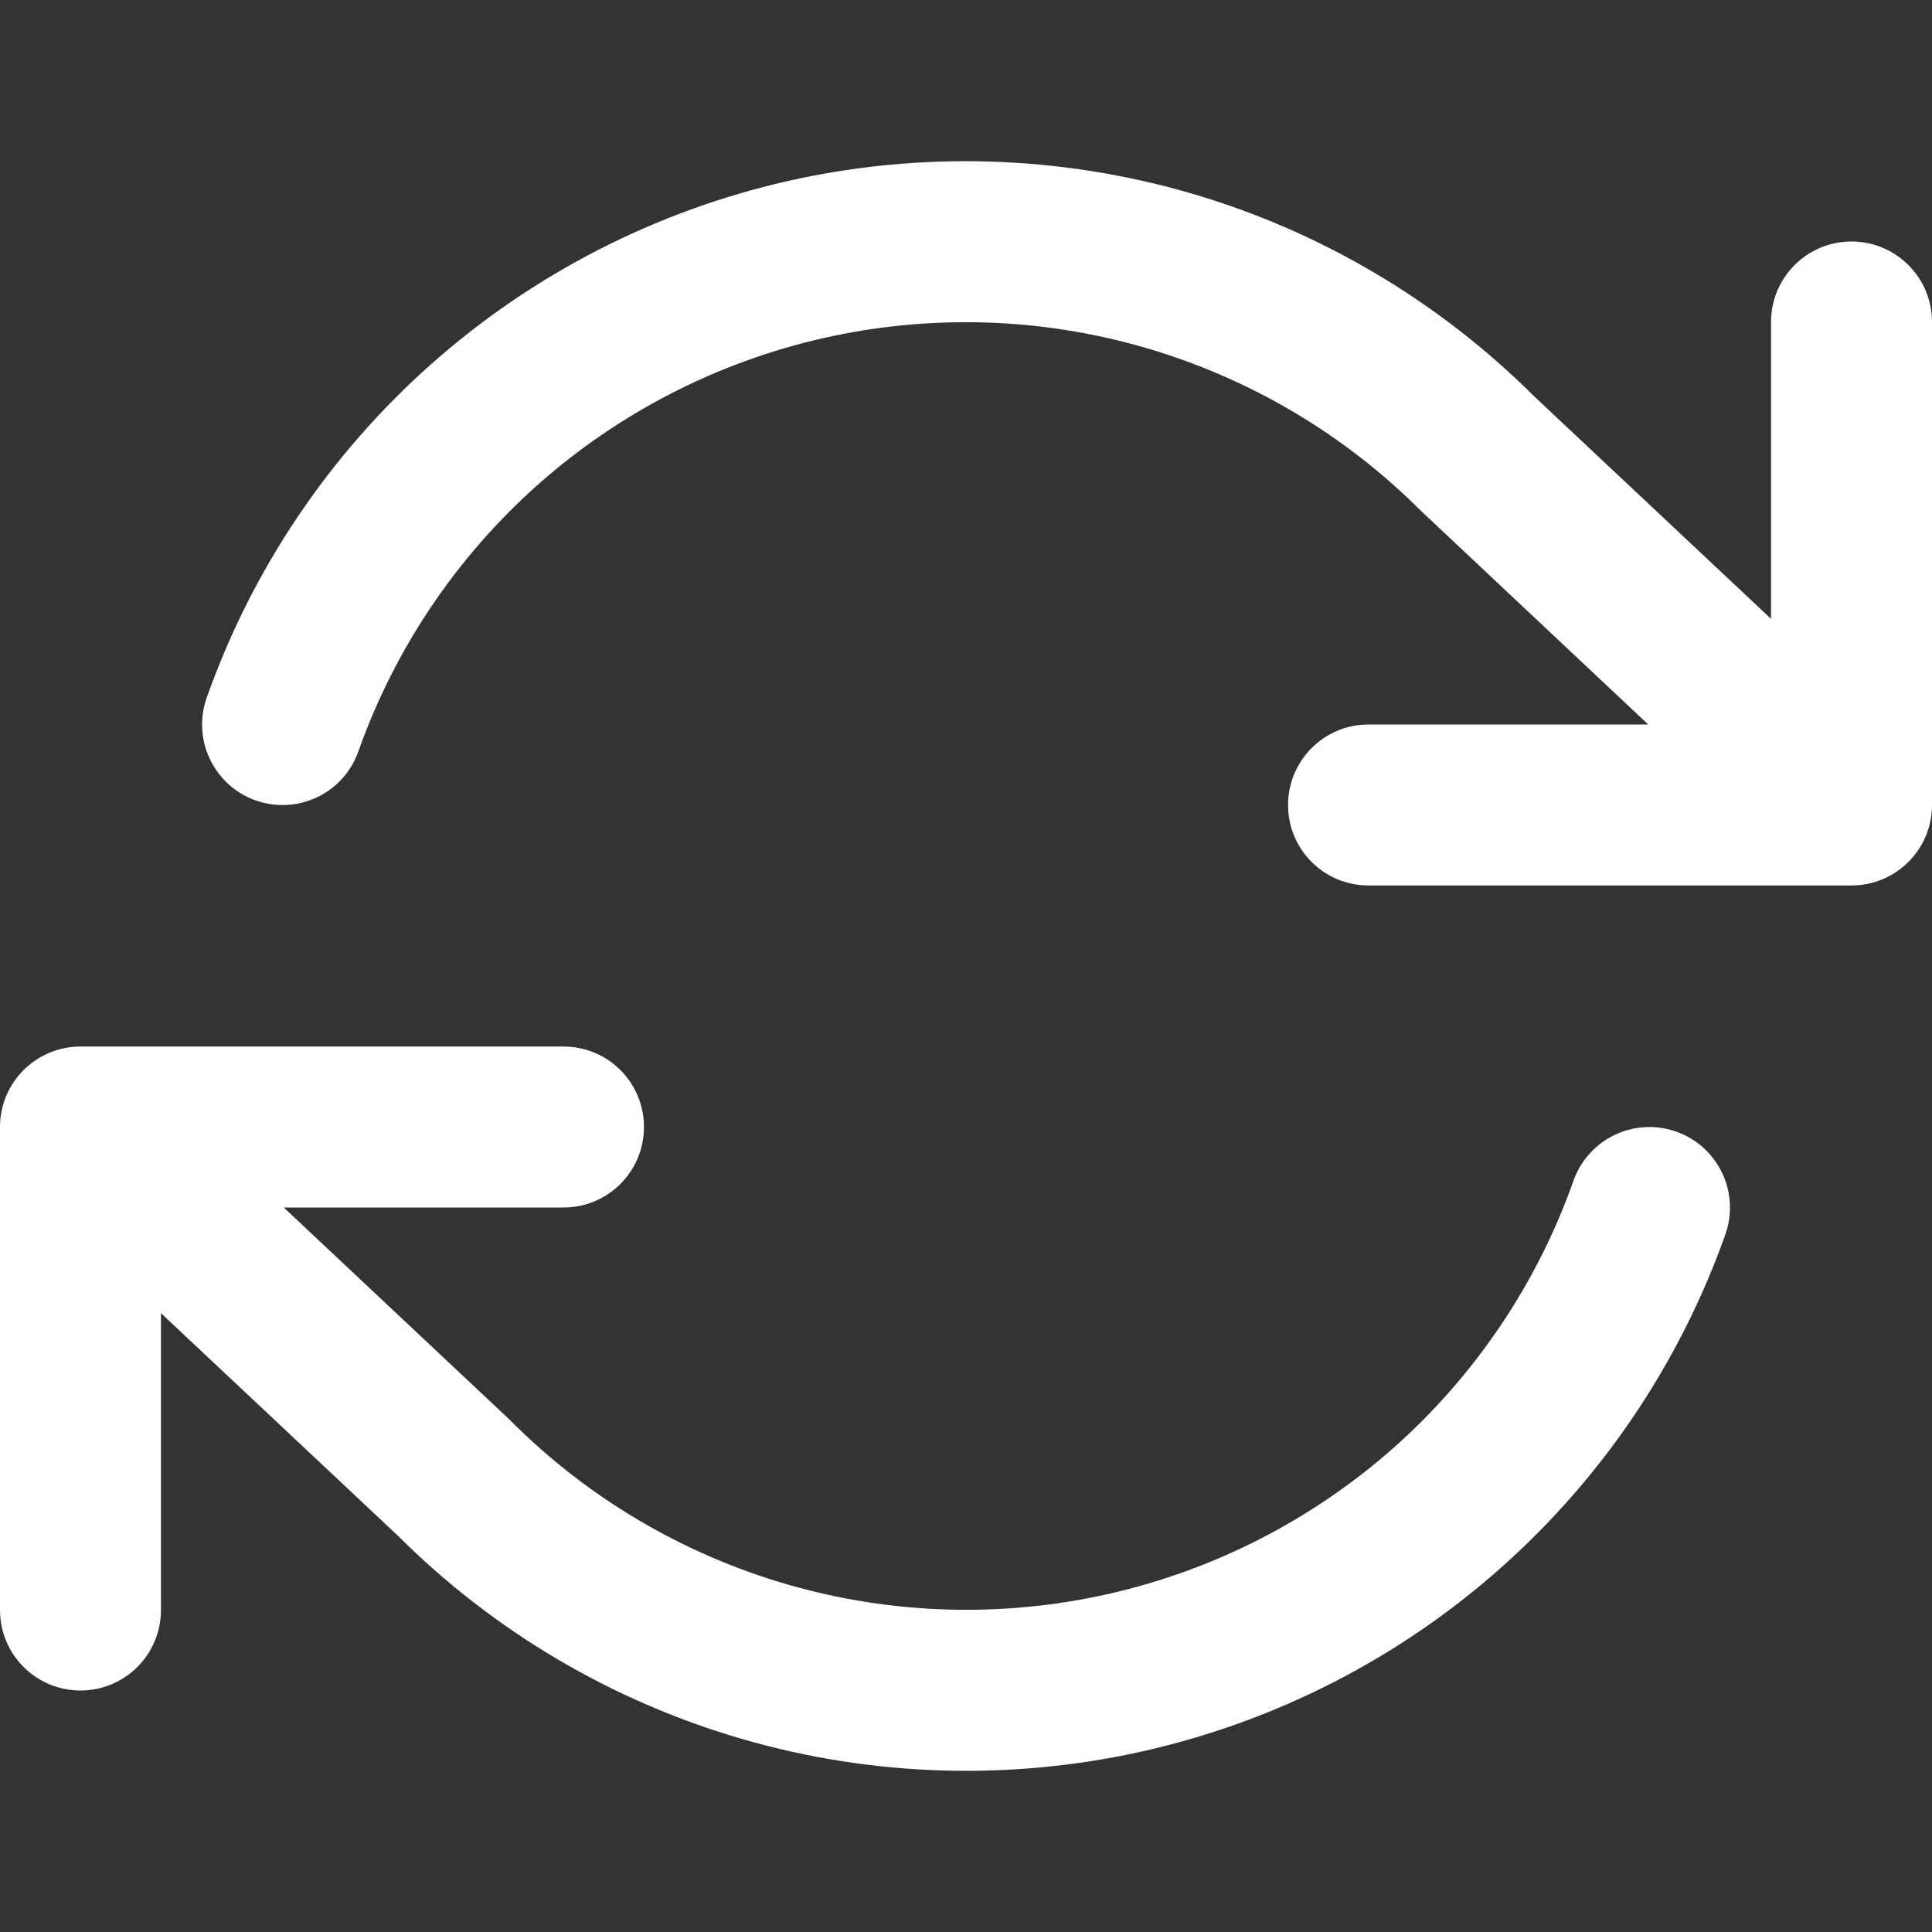 <svg xmlns="http://www.w3.org/2000/svg" xmlns:xlink="http://www.w3.org/1999/xlink" fill="none" version="1.1" width="16" height="16" viewBox="0 0 16 16"><rect x="0" y="0" width="16" height="16" fill="#333333" stroke="none"/><defs><clipPath id="master_svg0_2_0354"><rect x="0" y="0" width="16" height="16" rx="0"/></clipPath></defs><g clip-path="url(#master_svg0_2_0354)"><g><path d="M9.478,2.878C8.613,2.628,7.698,2.601,6.819,2.8C5.941,2.999,5.127,3.417,4.453,4.015C3.78,4.614,3.269,5.373,2.968,6.222C2.846,6.57,2.465,6.751,2.118,6.629C1.771,6.506,1.589,6.125,1.712,5.778C2.087,4.716,2.726,3.767,3.567,3.019C4.409,2.271,5.427,1.748,6.525,1.499C7.623,1.251,8.767,1.285,9.849,1.597C10.927,1.909,11.909,2.489,12.704,3.281C12.704,3.281,14.667,5.125,14.667,5.125C14.667,5.125,14.667,2.667,14.667,2.667C14.667,2.298,14.965,2,15.333,2C15.701,2,16,2.298,16,2.667C16,2.667,16,6.667,16,6.667C16,7.035,15.701,7.333,15.333,7.333C15.333,7.333,11.333,7.333,11.333,7.333C10.965,7.333,10.667,7.035,10.667,6.667C10.667,6.299,10.965,6,11.333,6C11.333,6,13.65,6,13.65,6C13.65,6,11.784,4.246,11.784,4.246C11.778,4.241,11.773,4.236,11.768,4.231C11.132,3.594,10.344,3.129,9.478,2.878C9.478,2.878,9.478,2.878,9.478,2.878ZM0,9.333C0,8.965,0.298,8.667,0.667,8.667C0.667,8.667,4.667,8.667,4.667,8.667C5.035,8.667,5.333,8.965,5.333,9.333C5.333,9.702,5.035,10,4.667,10C4.667,10,2.35,10,2.35,10C2.35,10,4.217,11.754,4.217,11.754C4.222,11.759,4.227,11.764,4.232,11.769C4.868,12.406,5.656,12.871,6.522,13.122C7.387,13.372,8.302,13.399,9.181,13.2C10.059,13.001,10.873,12.583,11.547,11.985C12.22,11.386,12.731,10.627,13.031,9.778C13.154,9.431,13.535,9.249,13.882,9.372C14.229,9.494,14.411,9.875,14.289,10.222C13.913,11.284,13.274,12.233,12.433,12.981C11.591,13.73,10.573,14.252,9.475,14.501C8.377,14.749,7.233,14.716,6.151,14.403C5.073,14.091,4.091,13.512,3.296,12.719C3.296,12.719,1.333,10.875,1.333,10.875C1.333,10.875,1.333,13.333,1.333,13.333C1.333,13.702,1.035,14,0.667,14C0.298,14,0,13.702,0,13.333C0,13.333,0,9.333,0,9.333C0,9.333,0,9.333,0,9.333Z" fill-rule="evenodd" fill="#FFFFFF" fill-opacity="1"/></g></g></svg>